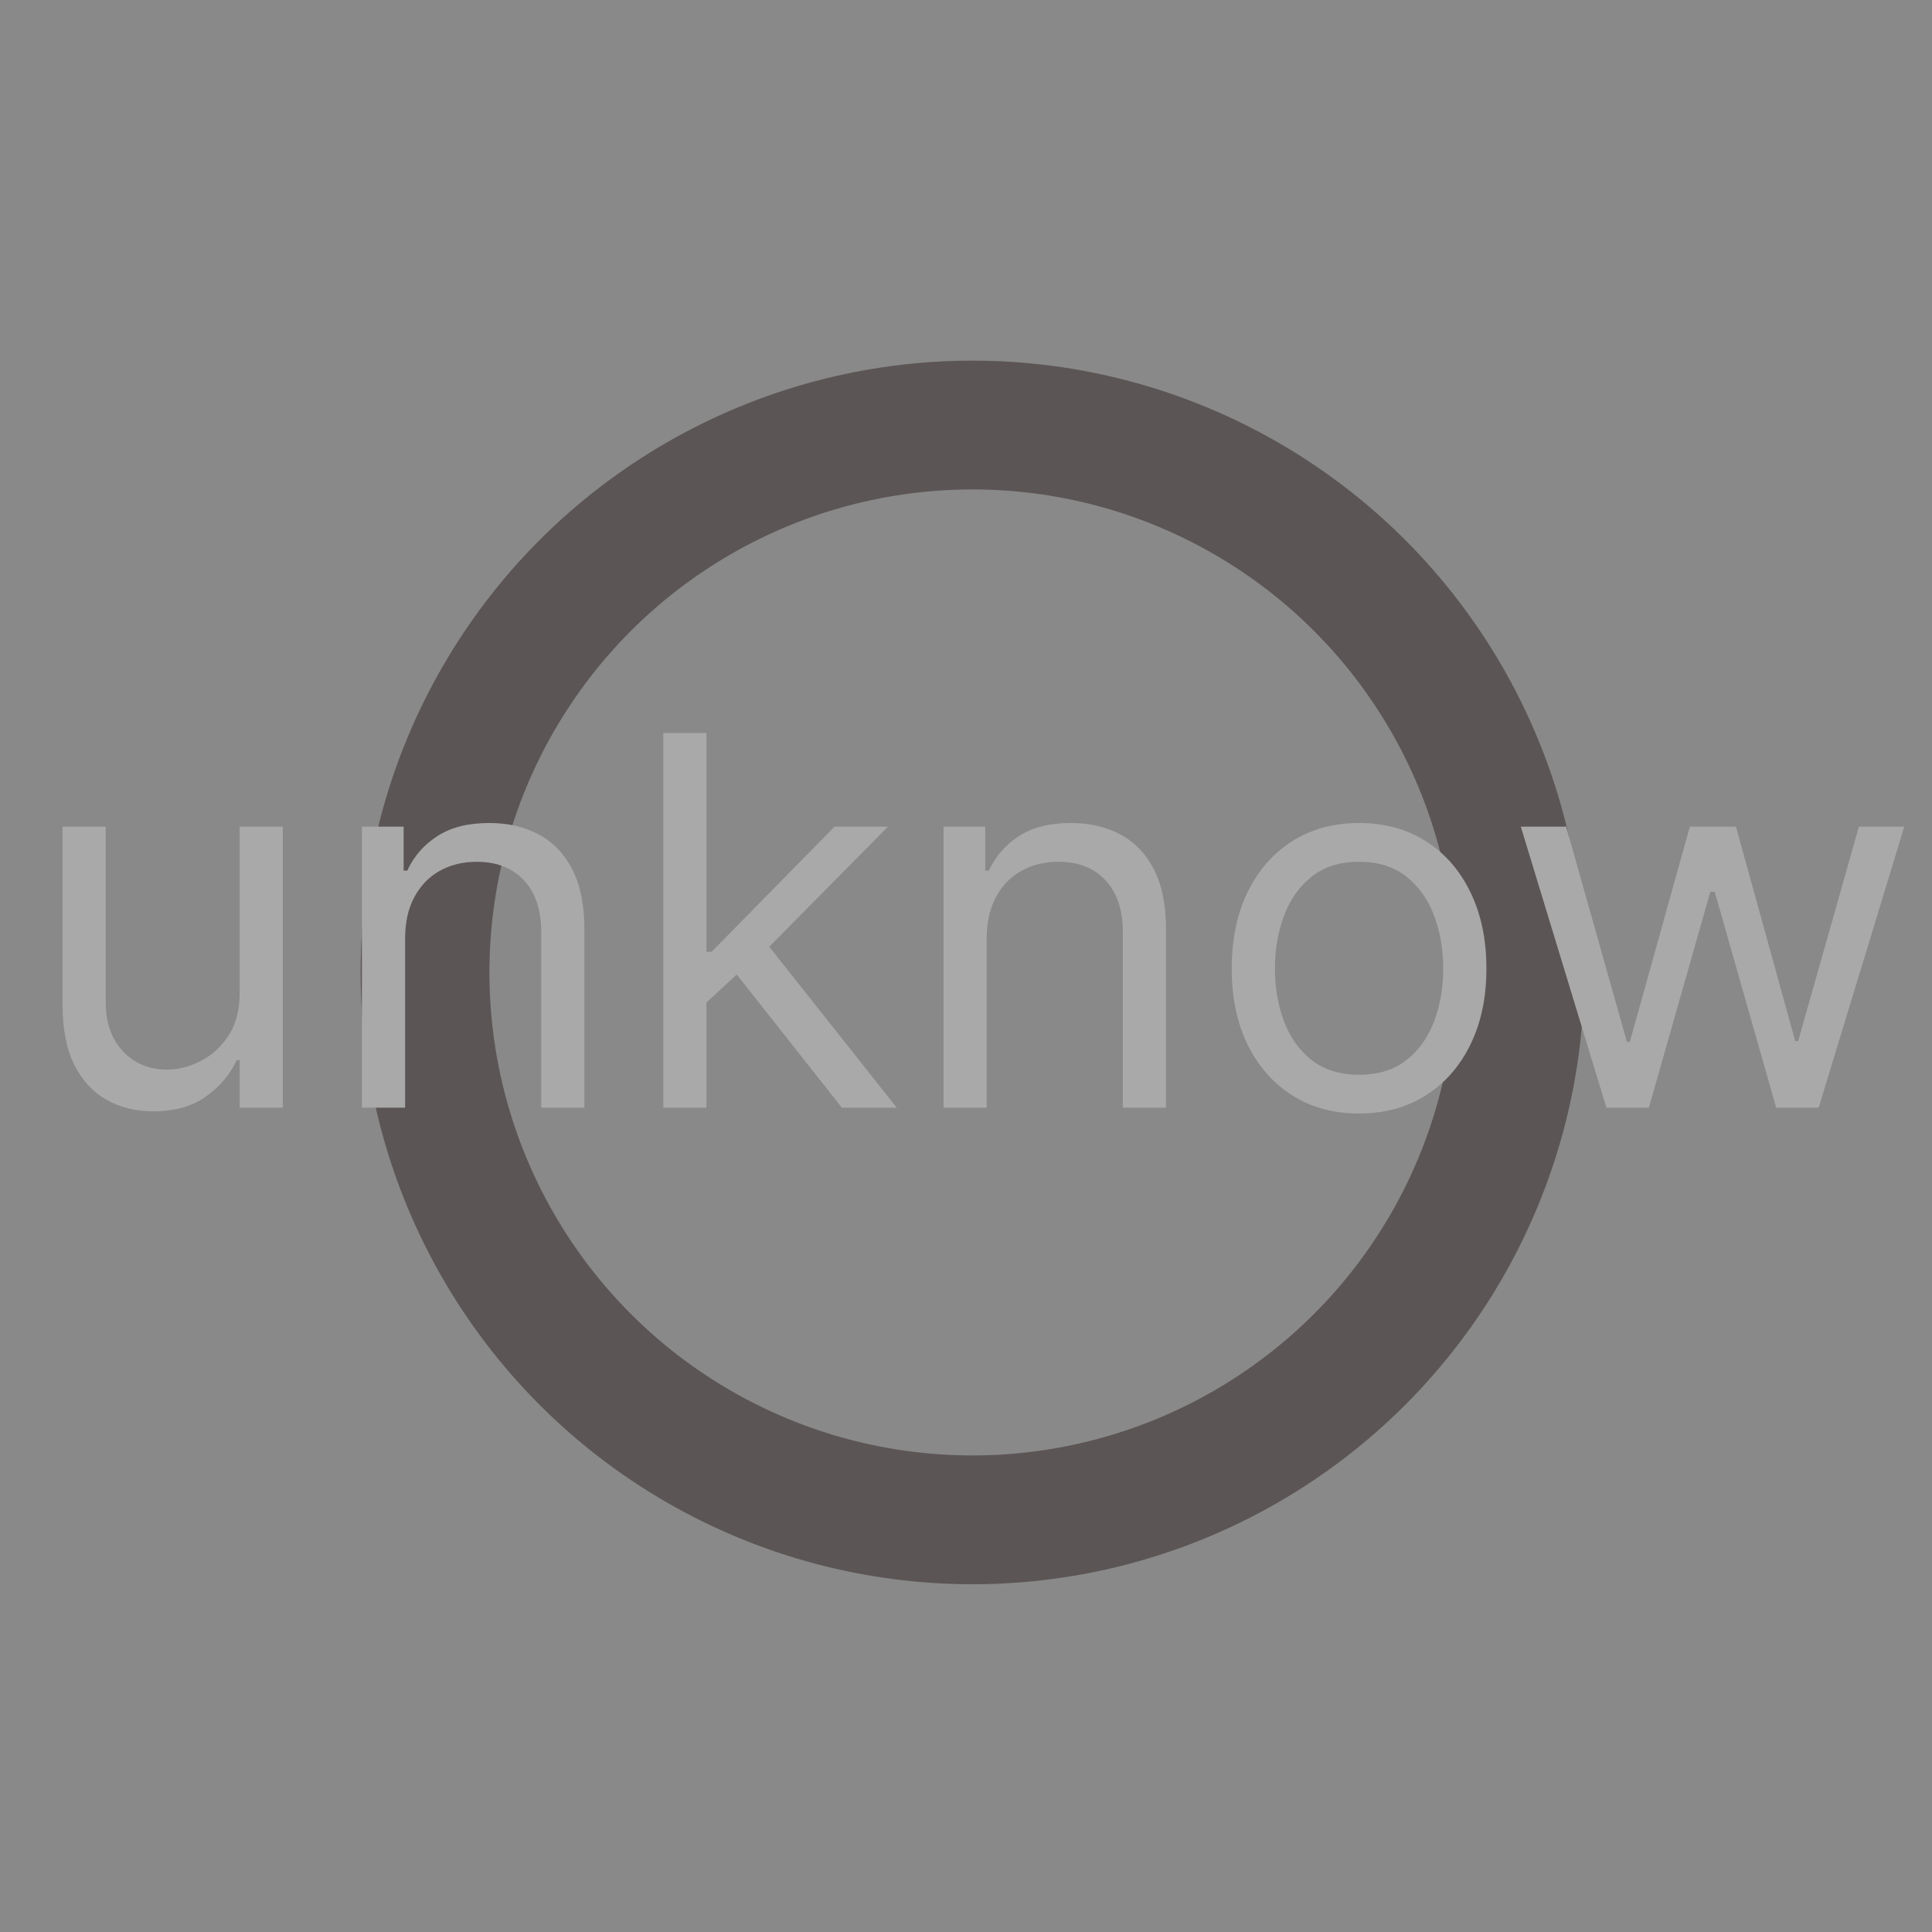<svg width="150" height="150" viewBox="0 0 150 150" fill="none" xmlns="http://www.w3.org/2000/svg">
<rect width="150" height="150" fill="#383838" fill-opacity="0.59"/>
<circle cx="75.5" cy="75.5" r="42.5" stroke="#5C5555" stroke-width="10"/>
<path d="M18.607 77.079V64.182H21.959V86H18.607V82.307H18.38C17.869 83.415 17.073 84.357 15.994 85.133C14.914 85.901 13.55 86.284 11.903 86.284C10.539 86.284 9.327 85.986 8.266 85.389C7.206 84.783 6.372 83.874 5.766 82.662C5.16 81.44 4.857 79.901 4.857 78.046V64.182H8.21V77.818C8.21 79.409 8.655 80.678 9.545 81.625C10.444 82.572 11.59 83.046 12.982 83.046C13.816 83.046 14.663 82.832 15.525 82.406C16.396 81.98 17.125 81.327 17.712 80.446C18.309 79.565 18.607 78.443 18.607 77.079ZM31.452 72.875V86H28.099V64.182H31.338V67.591H31.622C32.133 66.483 32.91 65.593 33.952 64.921C34.993 64.239 36.338 63.898 37.986 63.898C39.463 63.898 40.756 64.201 41.864 64.807C42.972 65.403 43.833 66.312 44.449 67.534C45.064 68.746 45.372 70.28 45.372 72.136V86H42.02V72.364C42.02 70.65 41.575 69.314 40.685 68.358C39.794 67.392 38.573 66.909 37.02 66.909C35.95 66.909 34.993 67.141 34.151 67.605C33.317 68.069 32.659 68.746 32.176 69.636C31.693 70.526 31.452 71.606 31.452 72.875ZM54.623 78.046L54.566 73.898H55.248L64.793 64.182H68.941L58.771 74.466H58.486L54.623 78.046ZM51.498 86V56.909H54.85V86H51.498ZM65.362 86L56.839 75.204L59.225 72.875L69.623 86H65.362ZM76.608 72.875V86H73.256V64.182H76.494V67.591H76.778C77.29 66.483 78.066 65.593 79.108 64.921C80.15 64.239 81.494 63.898 83.142 63.898C84.619 63.898 85.912 64.201 87.02 64.807C88.128 65.403 88.99 66.312 89.605 67.534C90.221 68.746 90.528 70.28 90.528 72.136V86H87.176V72.364C87.176 70.65 86.731 69.314 85.841 68.358C84.951 67.392 83.729 66.909 82.176 66.909C81.106 66.909 80.15 67.141 79.307 67.605C78.474 68.069 77.815 68.746 77.332 69.636C76.849 70.526 76.608 71.606 76.608 72.875ZM105.518 86.454C103.548 86.454 101.82 85.986 100.333 85.048C98.856 84.111 97.701 82.799 96.867 81.114C96.043 79.428 95.631 77.458 95.631 75.204C95.631 72.932 96.043 70.948 96.867 69.253C97.701 67.558 98.856 66.242 100.333 65.304C101.82 64.367 103.548 63.898 105.518 63.898C107.487 63.898 109.211 64.367 110.688 65.304C112.175 66.242 113.33 67.558 114.154 69.253C114.987 70.948 115.404 72.932 115.404 75.204C115.404 77.458 114.987 79.428 114.154 81.114C113.33 82.799 112.175 84.111 110.688 85.048C109.211 85.986 107.487 86.454 105.518 86.454ZM105.518 83.443C107.014 83.443 108.245 83.06 109.211 82.293C110.177 81.526 110.892 80.517 111.356 79.267C111.82 78.017 112.052 76.663 112.052 75.204C112.052 73.746 111.82 72.387 111.356 71.128C110.892 69.868 110.177 68.85 109.211 68.074C108.245 67.297 107.014 66.909 105.518 66.909C104.022 66.909 102.79 67.297 101.825 68.074C100.859 68.85 100.144 69.868 99.68 71.128C99.216 72.387 98.984 73.746 98.984 75.204C98.984 76.663 99.216 78.017 99.68 79.267C100.144 80.517 100.859 81.526 101.825 82.293C102.79 83.06 104.022 83.443 105.518 83.443ZM124.722 86L118.075 64.182H121.597L126.313 80.886H126.54L131.2 64.182H134.779L139.381 80.829H139.609L144.325 64.182H147.847L141.2 86H137.904L133.131 69.239H132.79L128.018 86H124.722Z" fill="#AAA9A9"/>
</svg>
